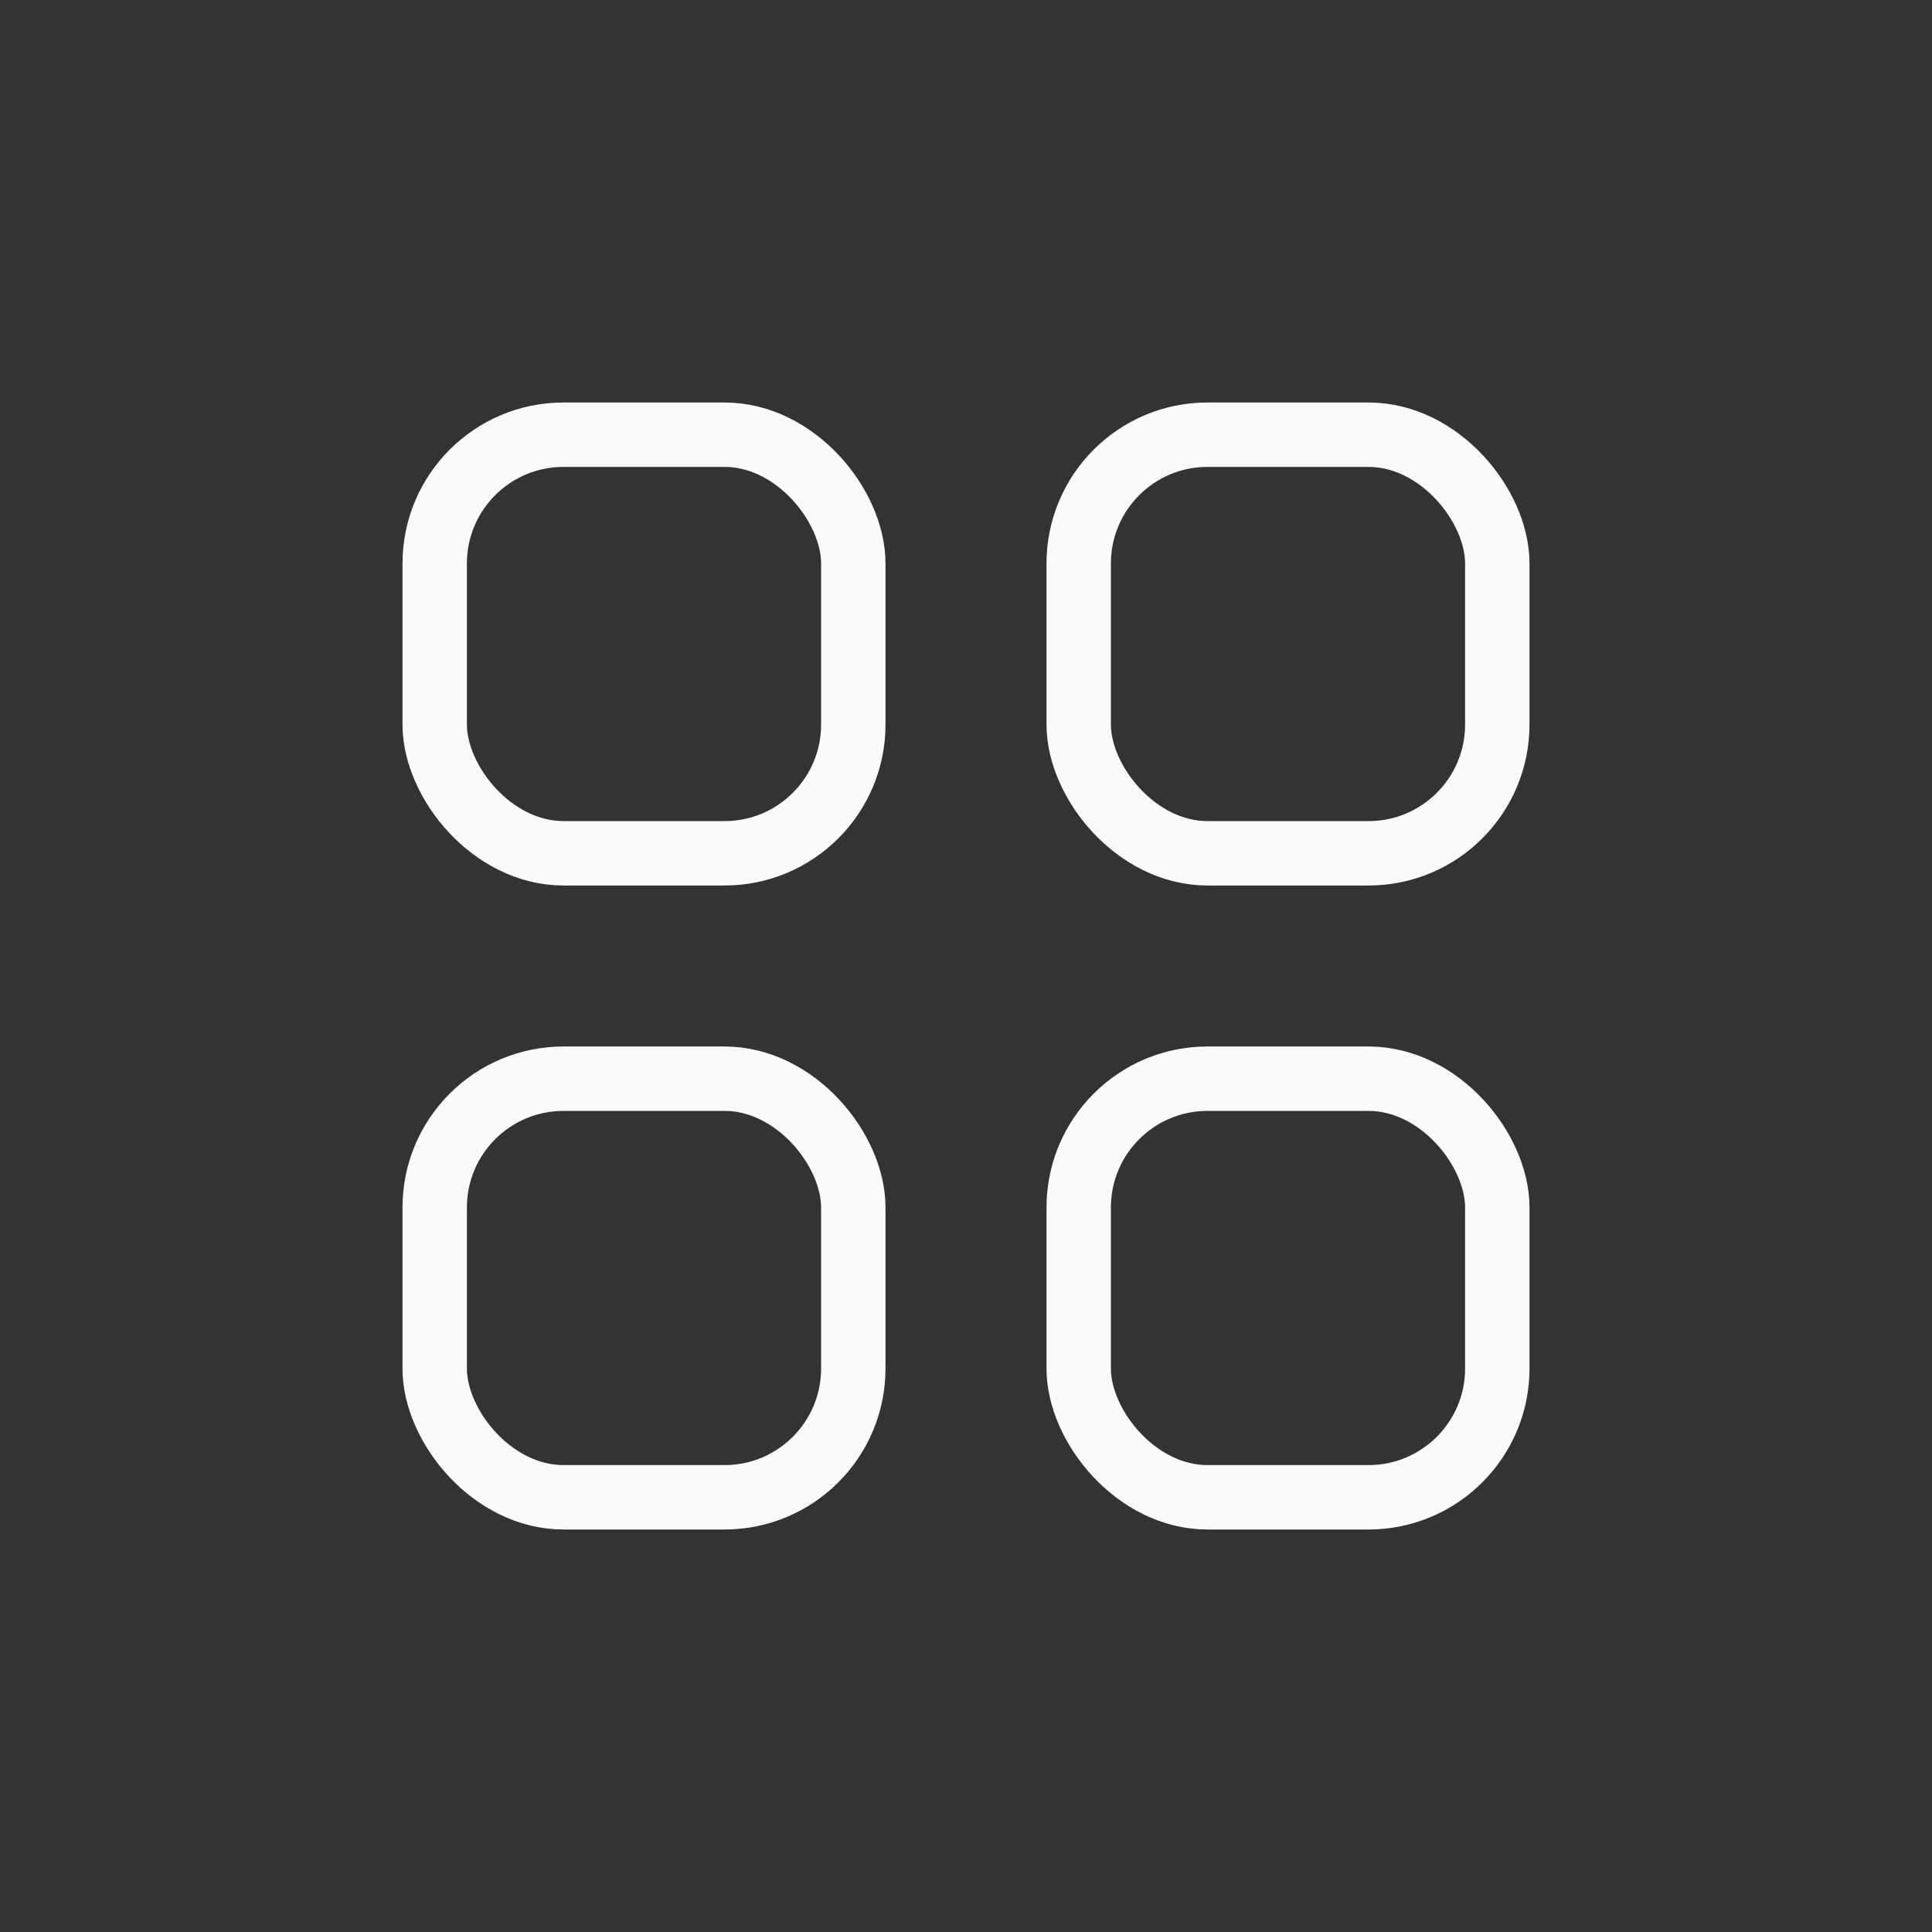 <svg width="24" height="24" viewBox="0 0 24 24" fill="none" xmlns="http://www.w3.org/2000/svg">
<rect x="0" y="0" width="24" height="24" fill="#333333" stroke="none"/>
<rect x="5.4" y="5.4" width="5.2" height="5.2" rx="1.6" stroke="#FAFAFA" stroke-width="0.8"/>
<rect x="5.4" y="13.4" width="5.2" height="5.2" rx="1.6" stroke="#FAFAFA" stroke-width="0.8"/>
<rect x="13.4" y="5.4" width="5.2" height="5.2" rx="1.6" stroke="#FAFAFA" stroke-width="0.8"/>
<rect x="13.4" y="13.4" width="5.2" height="5.2" rx="1.6" stroke="#FAFAFA" stroke-width="0.8"/>
</svg>
